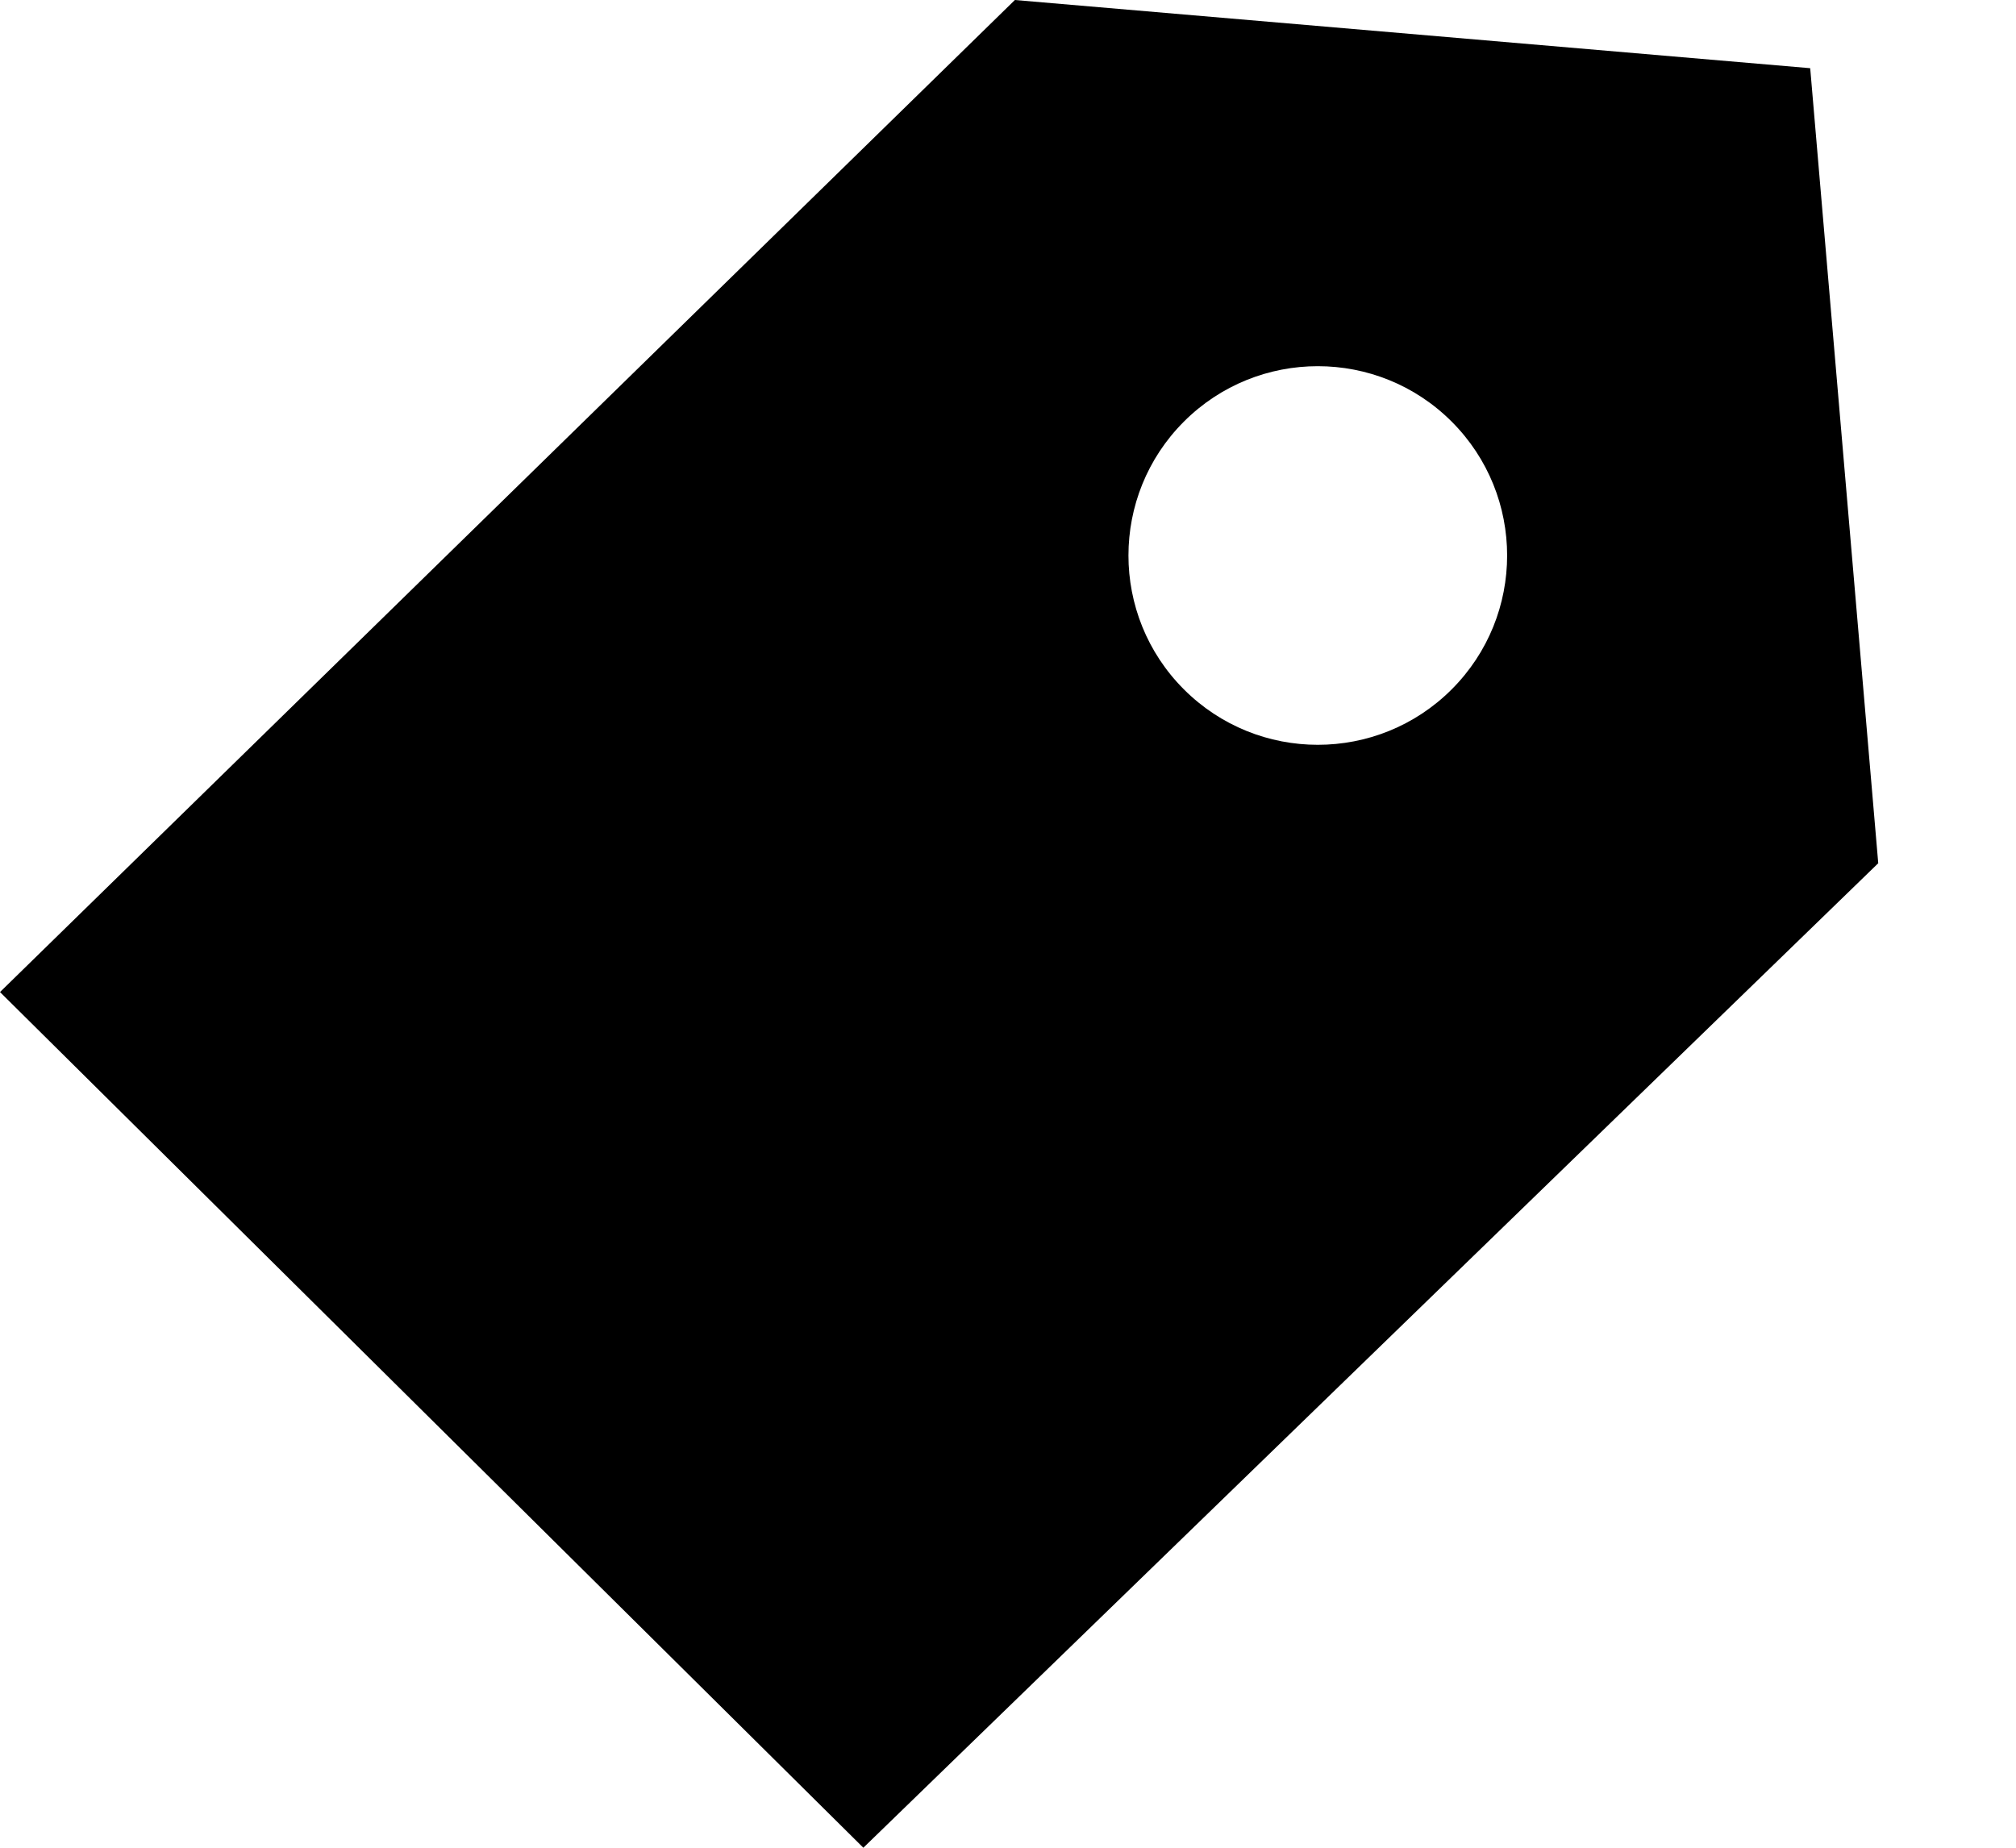 <svg xmlns="http://www.w3.org/2000/svg" width="12" height="11" viewBox="0 0 12 11" fill="none"><path fill-rule="evenodd" clip-rule="evenodd" d="M6.041 0L0 5.906L5.139 11L11.18 5.139L10.775 0.406L6.041 0ZM7.047 4.104C7.487 4.544 8.201 4.544 8.641 4.104C9.081 3.664 9.081 2.95 8.641 2.51C8.201 2.07 7.487 2.07 7.047 2.51C6.607 2.95 6.607 3.664 7.047 4.104Z" fill="currentColor"></path></svg>